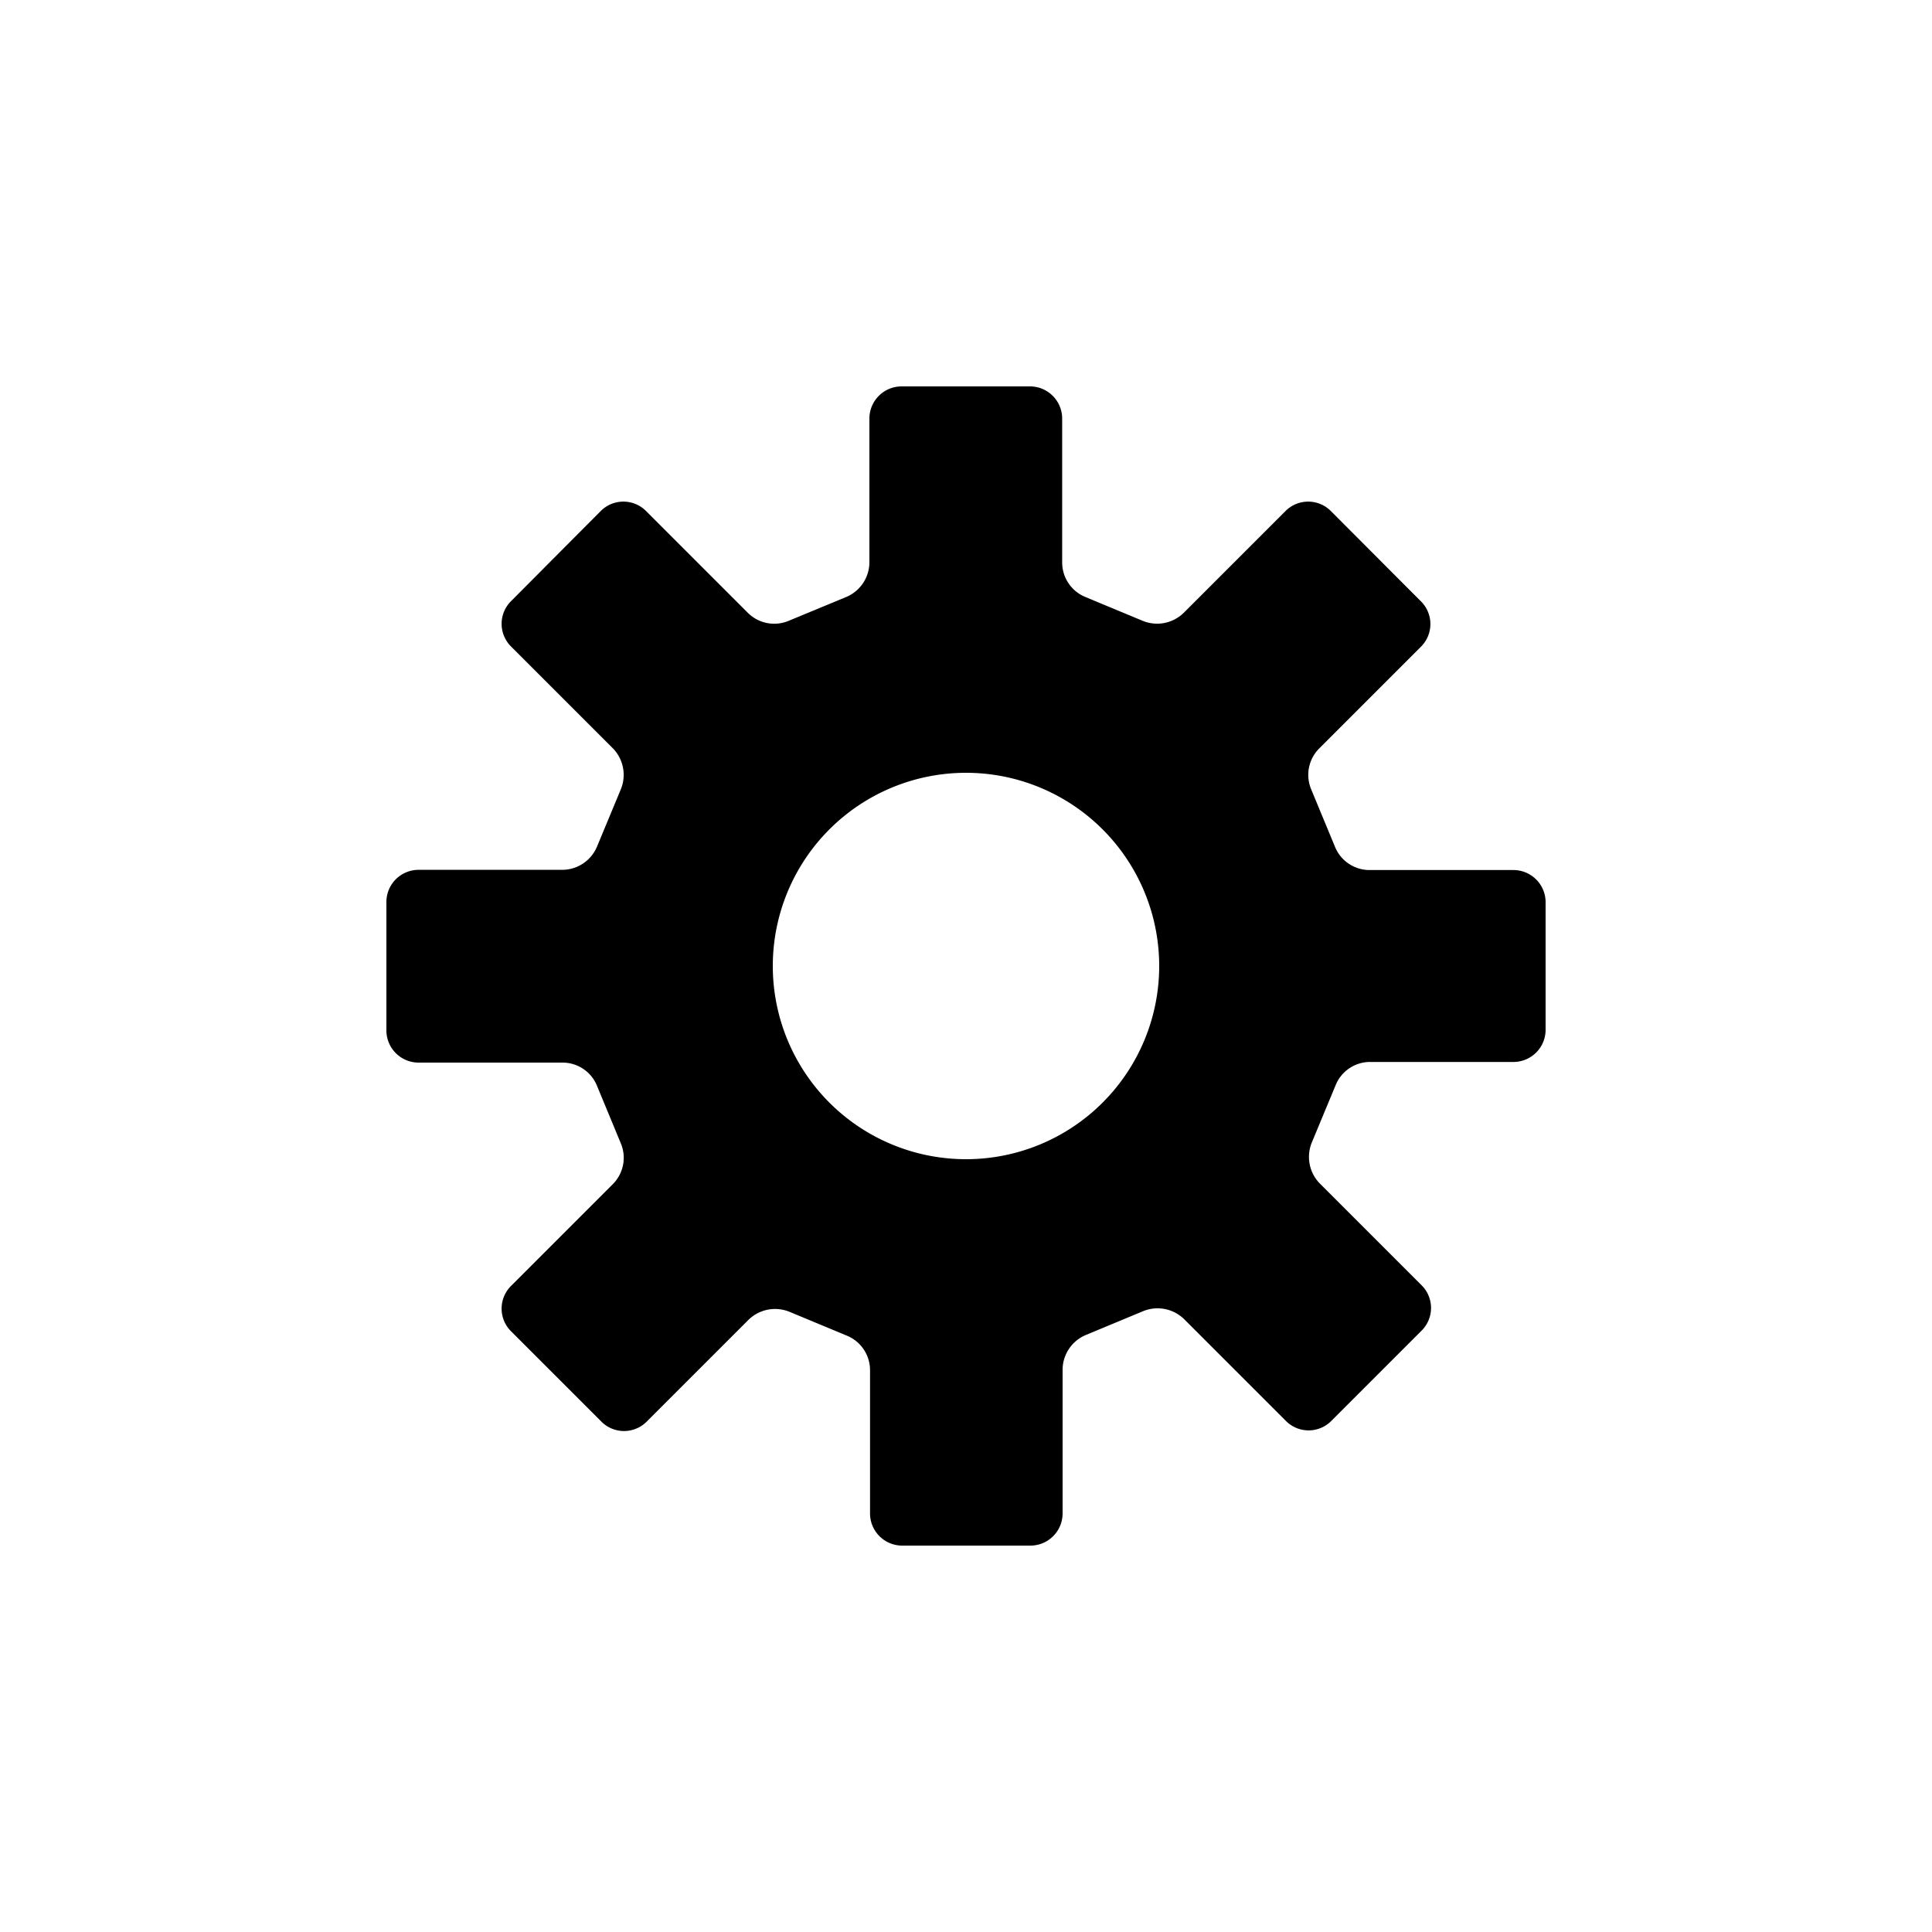 <svg id="Icon" xmlns="http://www.w3.org/2000/svg" viewBox="0 0 90 90"><defs><style>.cls-1{fill:#fff;}</style></defs><g id="Background"><rect class="cls-1" width="90" height="90"/></g><path d="M70.5,40.53H63.8a1.74,1.74,0,0,1-1.61-1.08l-1.11-2.68a1.74,1.74,0,0,1,.37-1.9l4.74-4.74a1.49,1.49,0,0,0,0-2.12L62,23.81a1.49,1.49,0,0,0-2.12,0l-4.73,4.73a1.77,1.77,0,0,1-1.92.38l-2.67-1.11a1.74,1.74,0,0,1-1.08-1.61V19.5A1.5,1.5,0,0,0,48,18H42a1.5,1.5,0,0,0-1.5,1.5v6.69a1.76,1.76,0,0,1-1.08,1.62l-2.68,1.11a1.74,1.74,0,0,1-1.9-.37l-4.74-4.74a1.49,1.49,0,0,0-2.12,0L23.81,28a1.49,1.49,0,0,0,0,2.12l4.73,4.73a1.77,1.77,0,0,1,.38,1.92l-1.11,2.67a1.76,1.76,0,0,1-1.62,1.08H19.5A1.5,1.5,0,0,0,18,42V48a1.5,1.5,0,0,0,1.5,1.5h6.7a1.73,1.73,0,0,1,1.61,1.08l1.11,2.68a1.74,1.74,0,0,1-.37,1.9l-4.74,4.74a1.49,1.49,0,0,0,0,2.12l4.2,4.2a1.49,1.49,0,0,0,2.12,0l4.73-4.73a1.77,1.77,0,0,1,1.92-.38l2.67,1.11a1.74,1.74,0,0,1,1.08,1.61v6.7A1.5,1.5,0,0,0,42,72H48a1.5,1.5,0,0,0,1.5-1.5V63.81a1.76,1.76,0,0,1,1.08-1.62l2.67-1.11a1.77,1.77,0,0,1,1.92.38l4.73,4.73a1.49,1.49,0,0,0,2.12,0l4.2-4.2a1.49,1.49,0,0,0,0-2.12l-4.73-4.73a1.77,1.77,0,0,1-.38-1.92l1.11-2.67a1.73,1.73,0,0,1,1.61-1.08h6.7A1.5,1.5,0,0,0,72,48V42A1.5,1.5,0,0,0,70.5,40.53ZM45,54a9,9,0,1,1,9-9A9,9,0,0,1,45,54Z"/></svg>